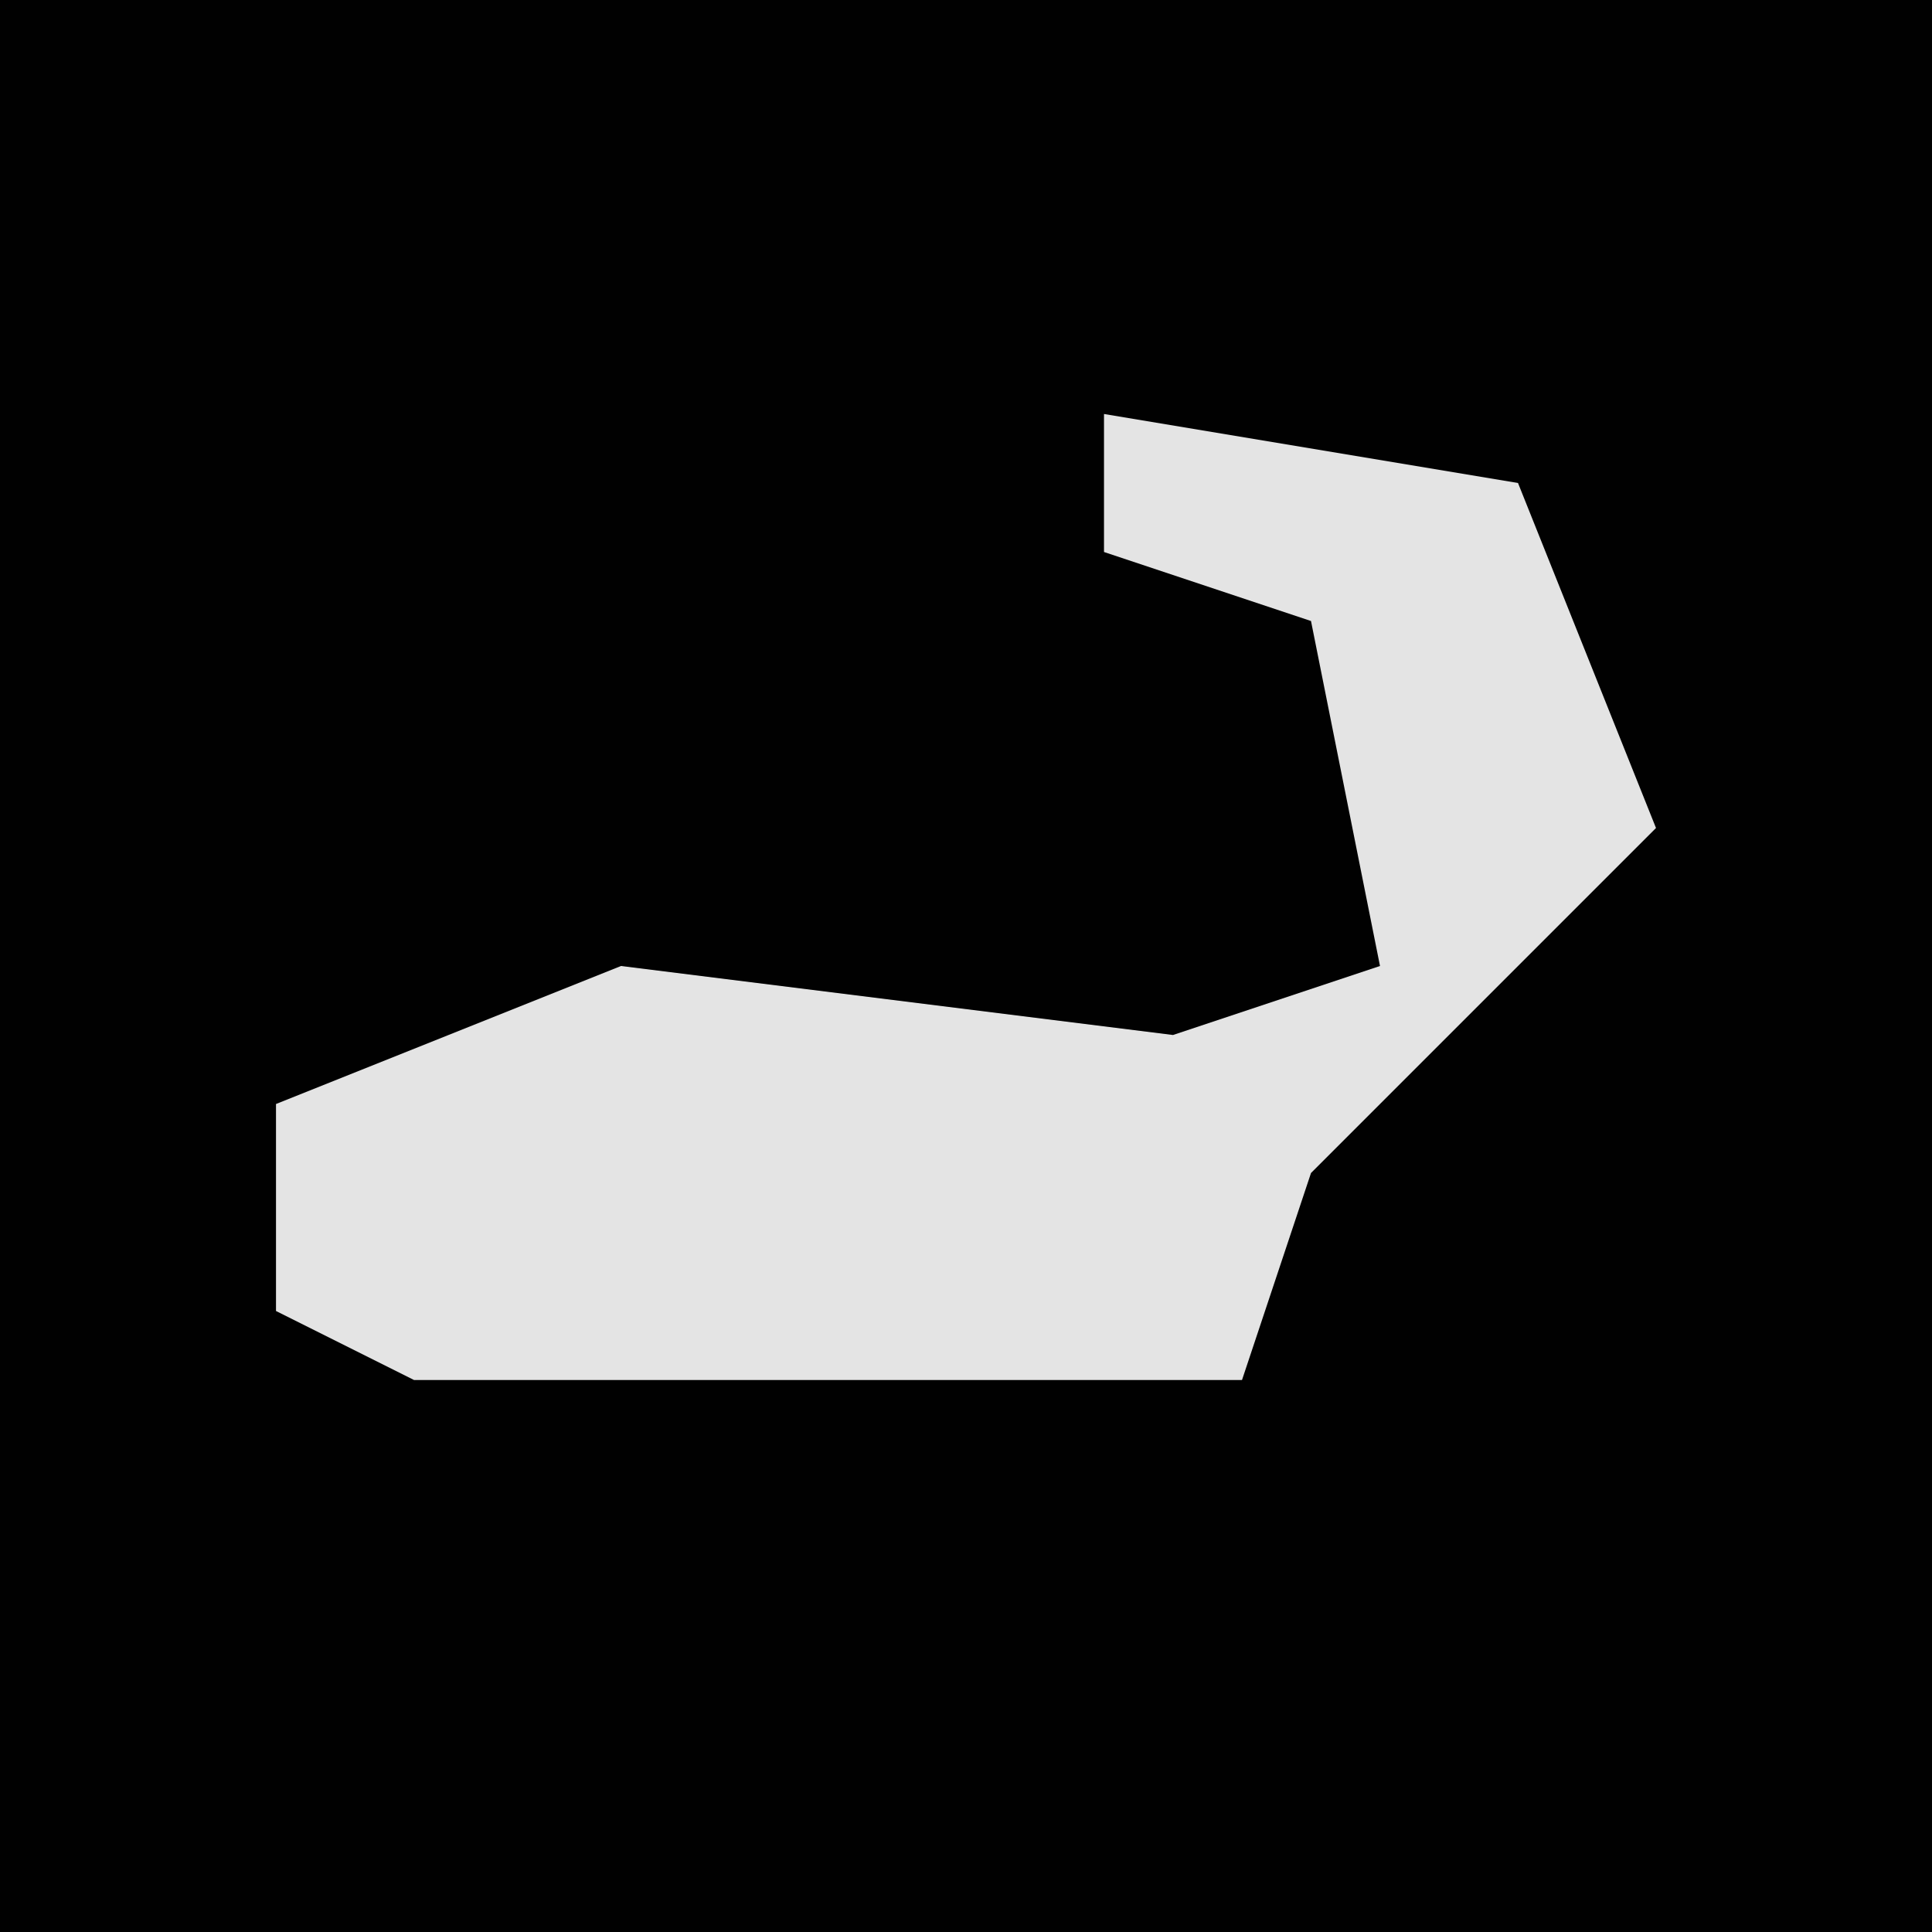 <?xml version="1.0" encoding="UTF-8"?>
<svg version="1.1" xmlns="http://www.w3.org/2000/svg" width="28" height="28">
<path d="M0,0 L28,0 L28,28 L0,28 Z " fill="#010101" transform="translate(0,0)"/>
<path d="M0,0 L6,1 L8,6 L3,11 L2,14 L-10,14 L-12,13 L-12,10 L-7,8 L1,9 L4,8 L3,3 L0,2 Z " fill="#E4E4E4" transform="translate(16,6)"/>
</svg>
